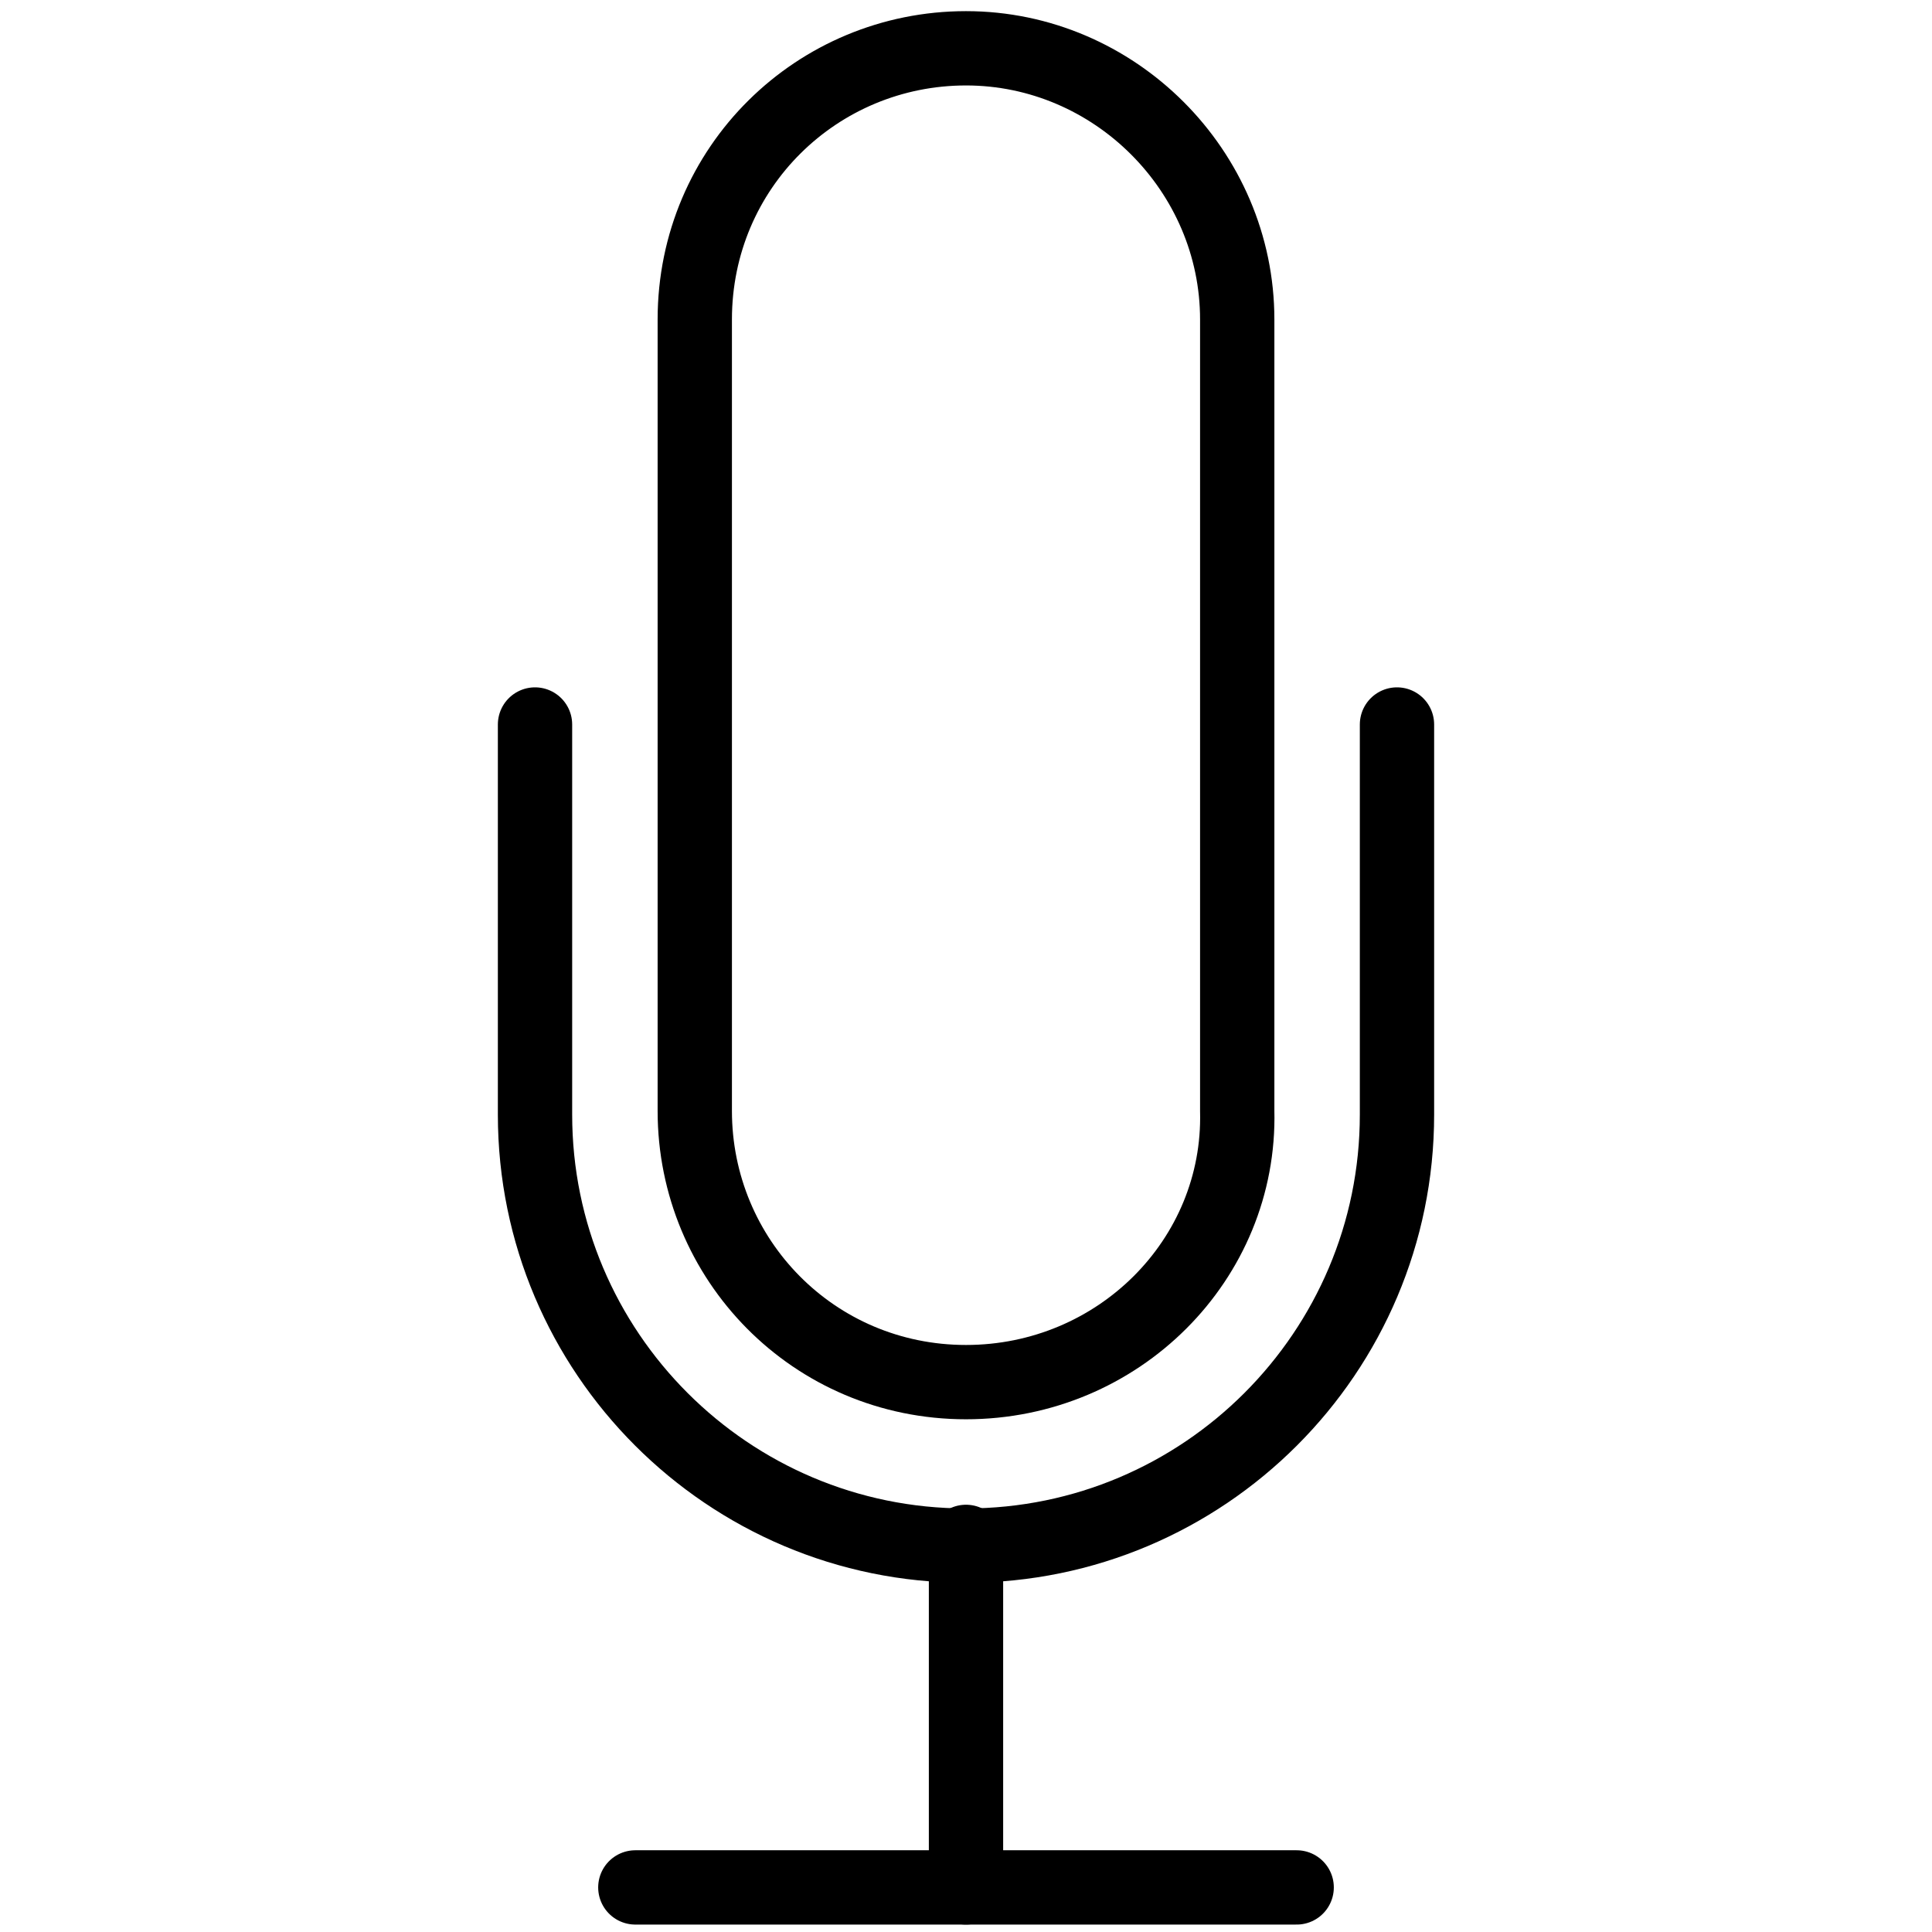 <?xml version="1.0" encoding="utf-8"?>
<!-- Generator: Adobe Illustrator 21.1.0, SVG Export Plug-In . SVG Version: 6.00 Build 0)  -->
<svg version="1.1" id="Слой_225" xmlns="http://www.w3.org/2000/svg" xmlns:xlink="http://www.w3.org/1999/xlink" x="0px"
	 y="0px" viewBox="0 0 52 52" style="enable-background:new 0 0 52 52;" xml:space="preserve">
<style type="text/css">
	.st0{fill:none;stroke:#000000;stroke-width:2;stroke-linecap:round;stroke-linejoin:round;}
</style>
<title>Audiokonferentsiya</title>
<path class="st0" d="M26,37.2L26,37.2c-4.1,0-7.3-3.3-7.3-7.3V8.6c0-4.1,3.3-7.3,7.3-7.3s7.3,3.3,7.3,7.3v21.3
	C33.4,33.9,30.1,37.2,26,37.2C26,37.2,26,37.2,26,37.2z"/>
<path class="st0" d="M37.6,19.5V30c0,6.4-5.2,11.6-11.6,11.6S14.4,36.4,14.4,30V19.5"/>
<line class="st0" x1="26" y1="41.5" x2="26" y2="50.8"/>
<line class="st0" x1="17.1" y1="50.8" x2="34.9" y2="50.8"/>
</svg>
